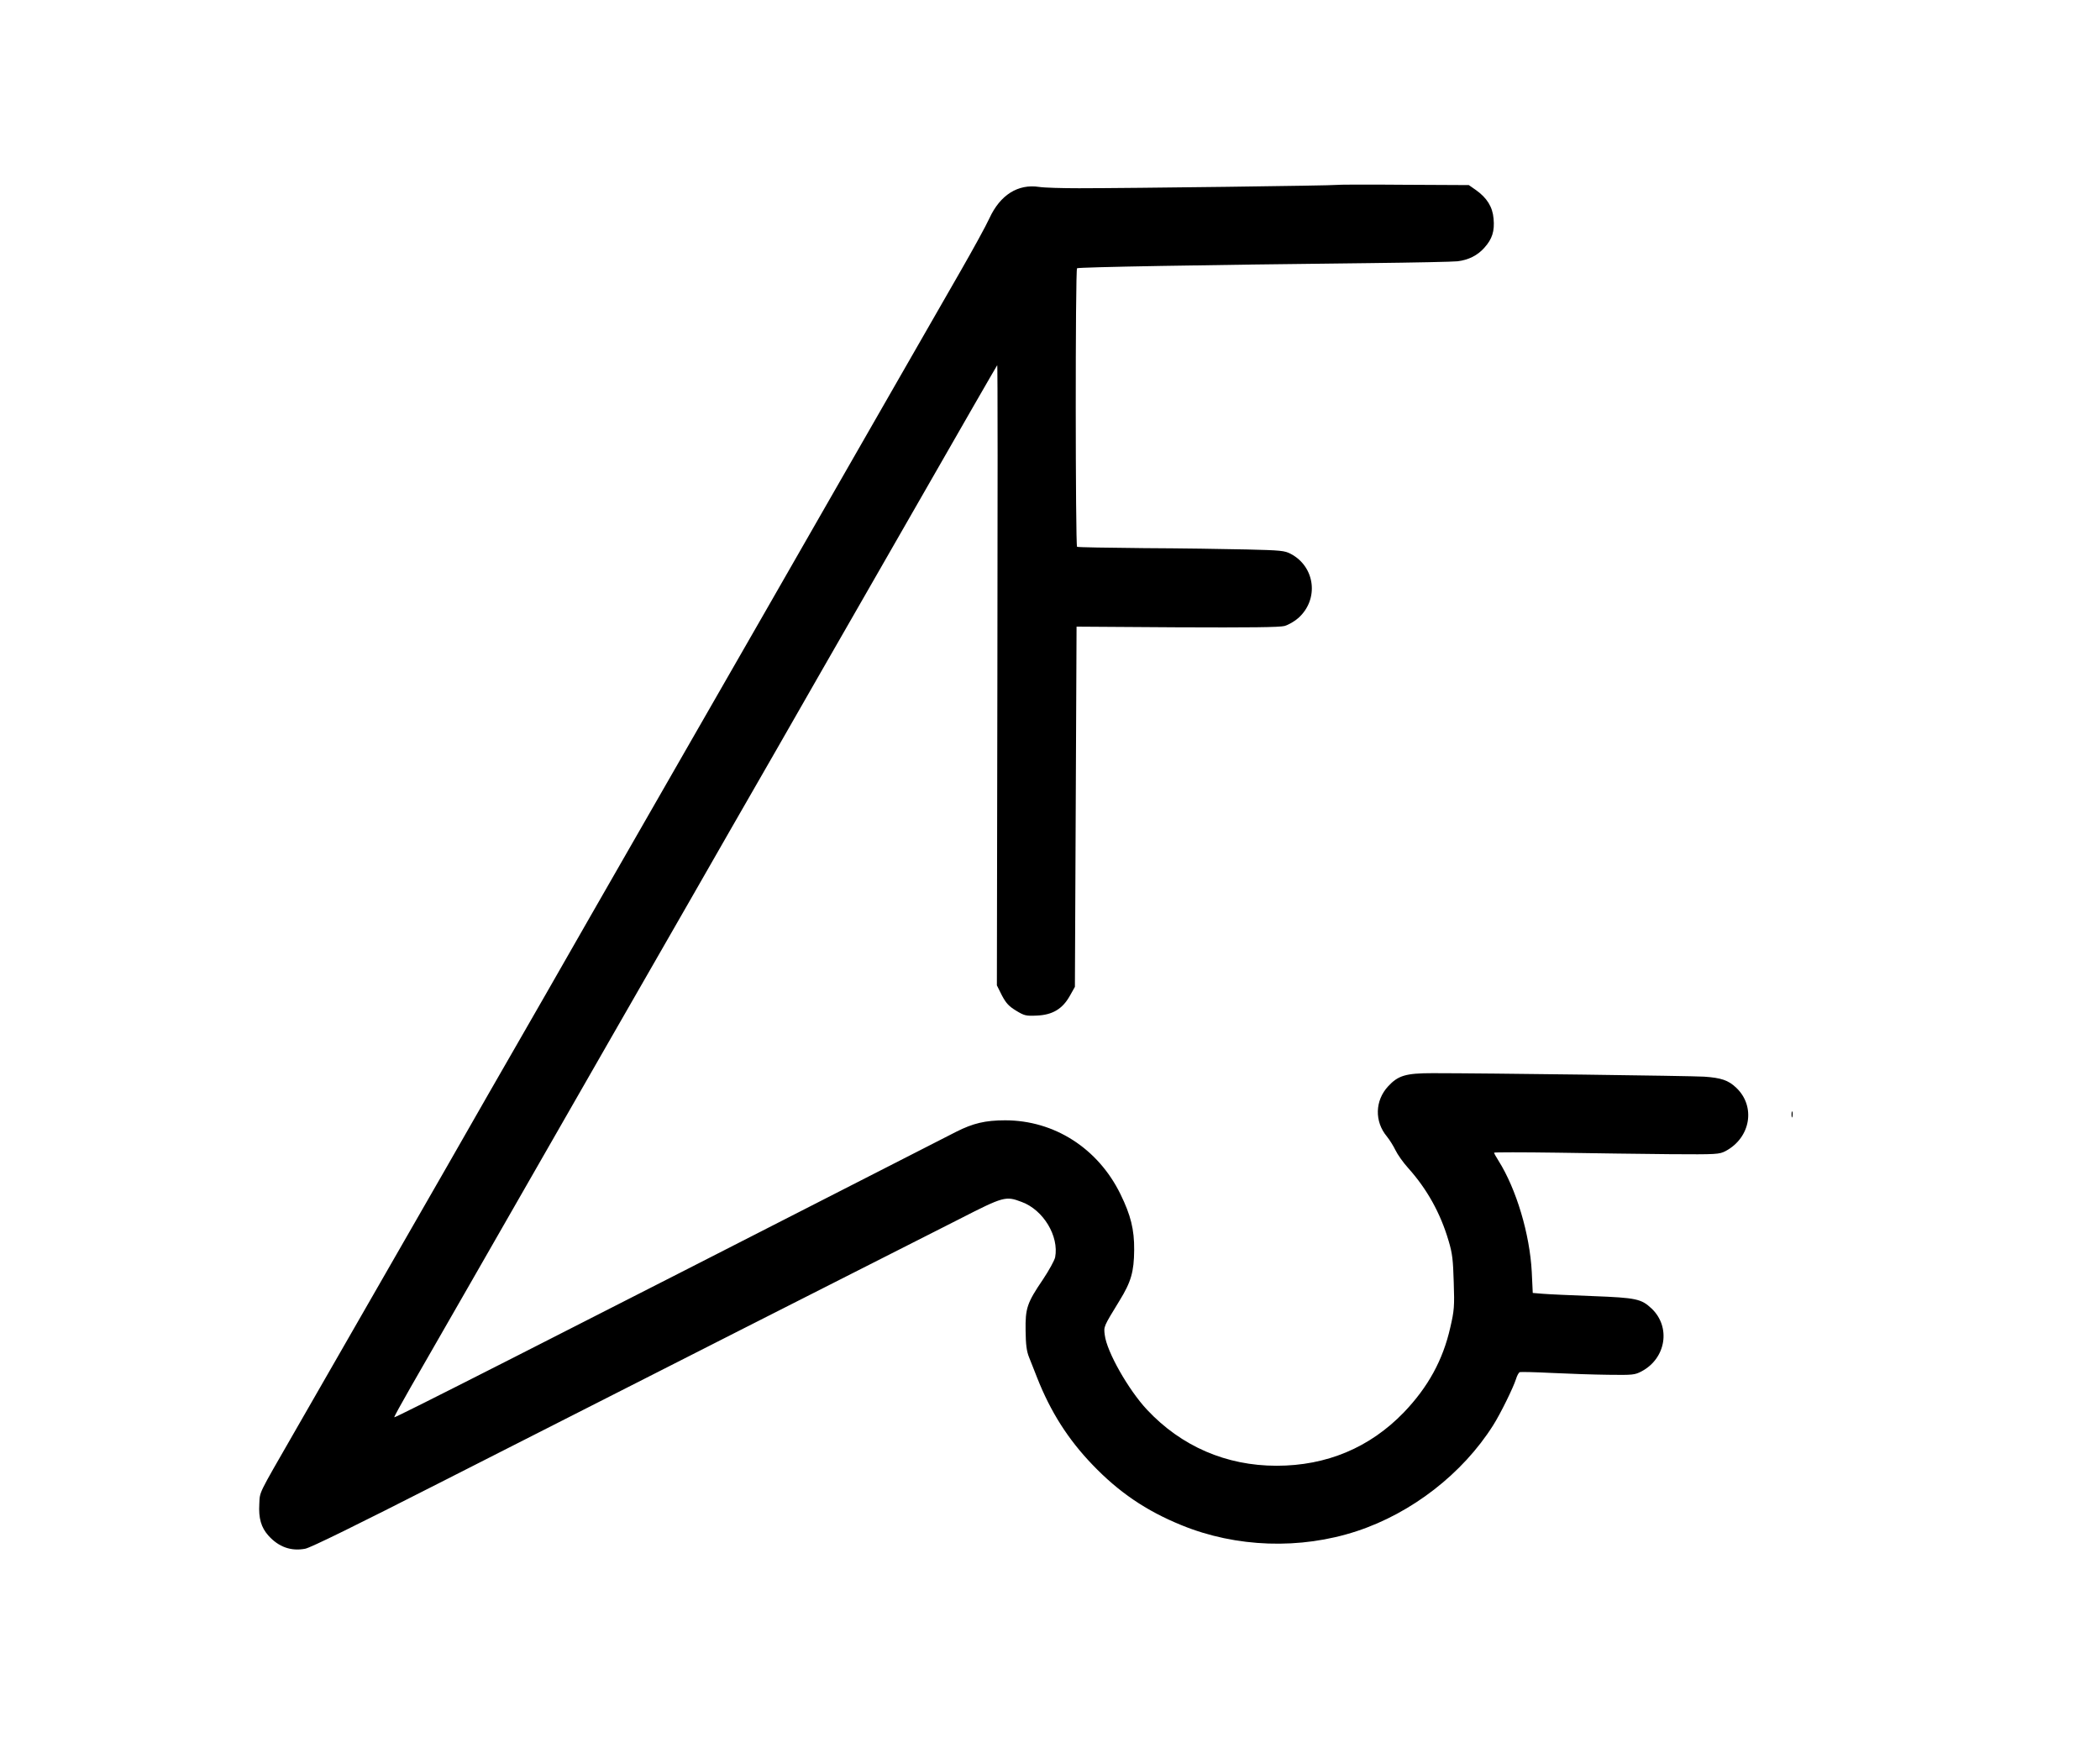 <?xml version="1.0" standalone="no"?>
<!DOCTYPE svg PUBLIC "-//W3C//DTD SVG 20010904//EN"
 "http://www.w3.org/TR/2001/REC-SVG-20010904/DTD/svg10.dtd">
<svg version="1.0" xmlns="http://www.w3.org/2000/svg"
 width="1265pt" height="1059pt" viewBox="0 0 1265 1059"
 preserveAspectRatio="xMidYMid meet">

<g transform="translate(0,1059) scale(0.1,-0.1)"
fill="#000000" stroke="none">
<path d="M8049 9476 c-4 -4 -1243 -20 -1549 -20 -102 0 -210 3 -241 8 -127 19
-234 -48 -299 -189 -20 -44 -98 -186 -172 -315 -74 -129 -242 -422 -373 -650
-131 -228 -306 -534 -390 -680 -84 -146 -267 -465 -407 -710 -141 -245 -360
-627 -488 -850 -128 -223 -383 -668 -568 -990 -184 -322 -385 -673 -447 -780
-62 -107 -254 -442 -427 -745 -360 -627 -662 -1153 -916 -1595 -220 -383 -206
-353 -210 -430 -5 -86 11 -142 55 -191 62 -69 137 -95 221 -79 31 5 321 148
812 398 421 214 1242 631 1825 927 583 295 1170 593 1304 661 268 137 279 140
376 103 130 -48 225 -206 201 -333 -4 -19 -37 -79 -73 -133 -97 -143 -107
-174 -105 -310 1 -83 6 -123 21 -160 10 -26 33 -82 49 -124 81 -205 186 -370
333 -523 157 -164 322 -277 536 -364 329 -135 716 -148 1056 -36 331 109 637
346 821 637 44 69 122 228 138 279 6 20 16 39 23 42 6 2 94 0 194 -5 100 -5
252 -10 339 -11 147 -2 160 -1 201 21 147 78 177 267 60 378 -62 58 -91 65
-354 75 -132 5 -267 11 -301 14 l-61 5 -6 127 c-12 228 -93 499 -200 669 -15
24 -27 45 -27 49 0 3 172 3 383 0 210 -4 515 -7 677 -9 285 -2 296 -1 335 19
151 81 182 269 64 381 -48 46 -92 60 -194 67 -82 5 -1318 21 -1635 21 -162 0
-208 -14 -268 -79 -80 -86 -83 -212 -8 -302 17 -21 40 -58 52 -83 12 -25 46
-74 77 -108 113 -126 194 -271 243 -438 23 -76 27 -115 31 -250 5 -145 3 -170
-21 -273 -44 -195 -134 -359 -280 -511 -205 -212 -465 -321 -766 -321 -304 0
-574 117 -781 338 -112 120 -242 349 -254 449 -7 53 -8 49 89 208 69 112 87
173 88 305 1 124 -21 210 -82 335 -135 277 -399 446 -695 446 -120 0 -194 -18
-295 -69 -2587 -1322 -3381 -1725 -3385 -1720 -2 2 42 82 97 178 55 96 215
375 356 620 140 245 323 564 407 710 84 146 286 499 450 785 164 286 384 669
488 850 104 182 331 578 505 880 173 303 385 672 470 820 301 525 587 1023
720 1255 74 129 137 237 139 240 3 3 3 -837 1 -1866 l-3 -1870 30 -60 c25 -47
41 -65 85 -92 51 -31 60 -33 126 -30 94 4 154 40 198 118 l31 55 5 1085 5
1085 605 -4 c443 -2 617 0 648 8 24 7 62 29 84 49 124 112 101 307 -46 385
-37 20 -60 22 -266 27 -124 3 -402 7 -619 8 -217 2 -398 5 -403 8 -10 7 -11
1671 0 1678 11 7 753 20 1762 31 267 3 505 8 530 11 66 8 120 35 161 81 48 53
63 101 56 176 -6 71 -40 125 -106 172 l-43 30 -397 2 c-219 2 -400 1 -402 -1z"/>
<path d="M10792 3875 c0 -16 2 -22 5 -12 2 9 2 23 0 30 -3 6 -5 -1 -5 -18z"/>
</g>
</svg>

